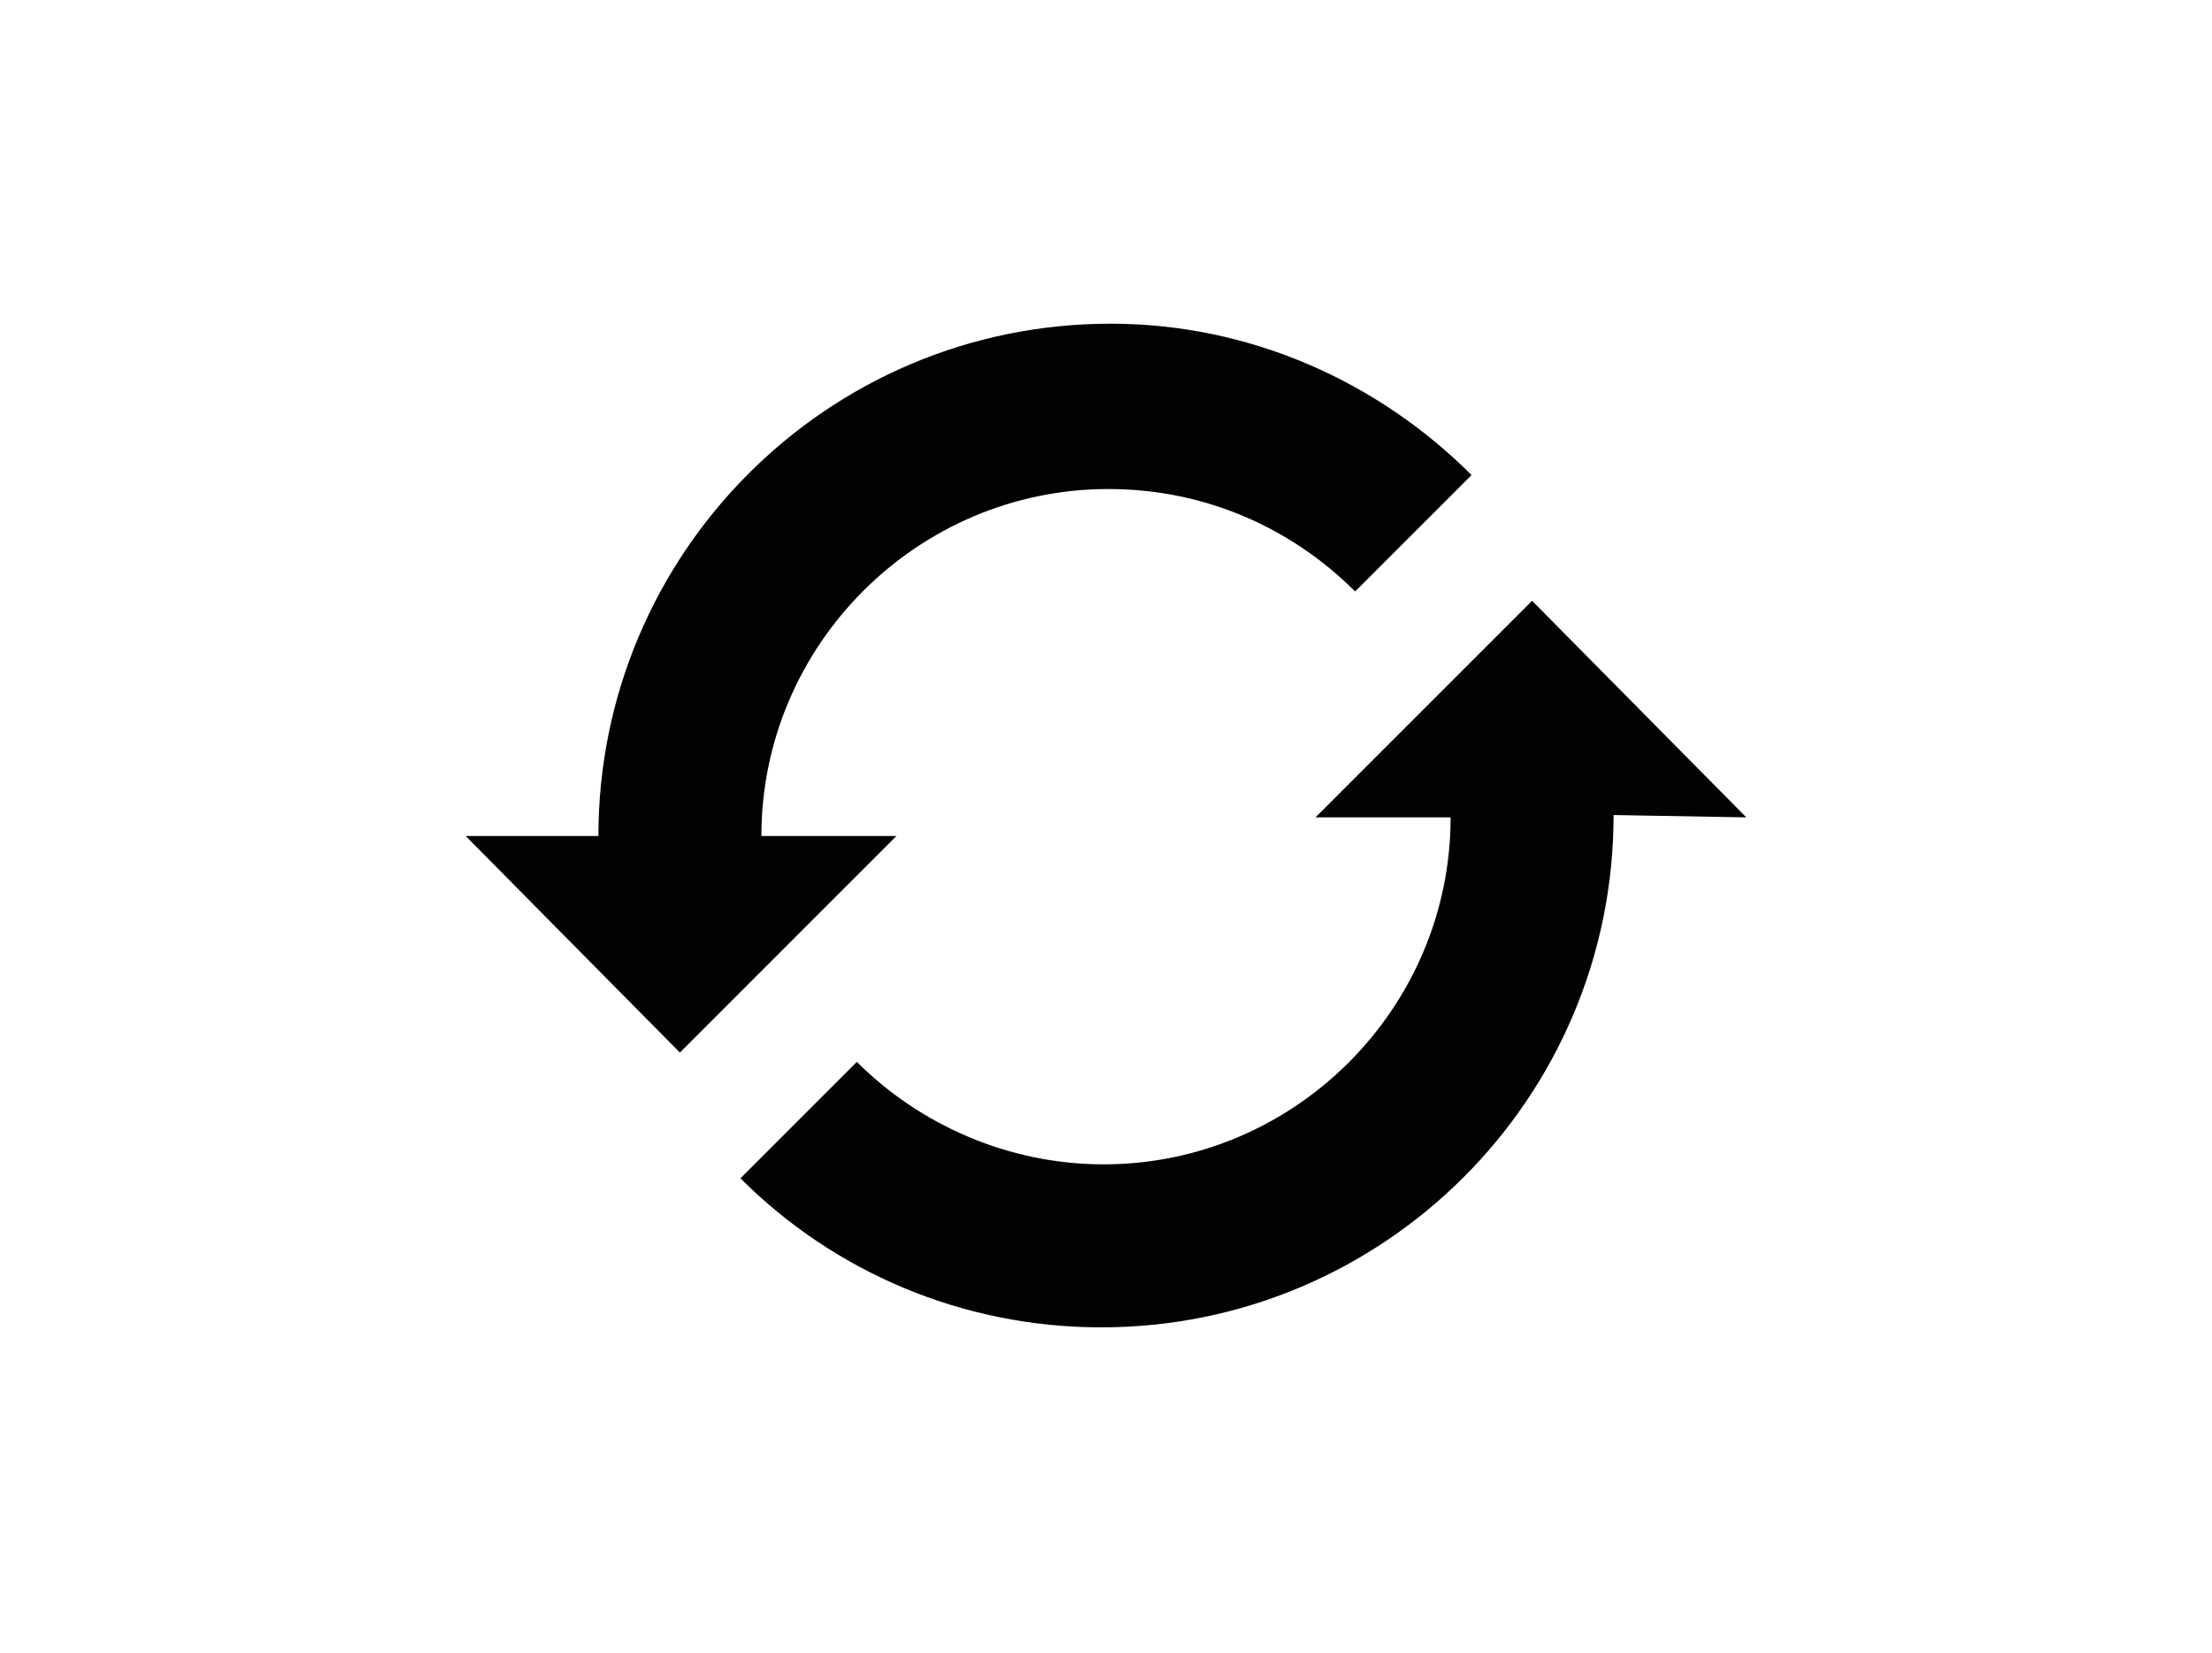 <?xml version="1.0" encoding="utf-8"?>
<!-- Generator: Adobe Illustrator 18.1.1, SVG Export Plug-In . SVG Version: 6.00 Build 0)  -->
<!DOCTYPE svg PUBLIC "-//W3C//DTD SVG 1.1//EN" "http://www.w3.org/Graphics/SVG/1.1/DTD/svg11.dtd">
<svg version="1.1" id="Calque_1" xmlns="http://www.w3.org/2000/svg" xmlns:xlink="http://www.w3.org/1999/xlink" x="0px" y="0px"
	 viewBox="0 0 95 71" enable-background="new 0 0 95 71" xml:space="preserve">
<path id="refresh-3-icon" fill="#010202" d="M63.2,20.4l-5,5c-2.7-2.7-6.4-4.4-10.6-4.4c-8.2,0-14.9,6.7-14.9,14.9c0,0,0,0,0,0h5.8
	l-9.3,9.3L20,35.9h5.7c0,0,0,0,0,0c0-12.1,9.8-22,22-22C53.7,13.9,59.2,16.4,63.2,20.4z M75,35.1l-9.2-9.3l-9.3,9.3h5.8c0,0,0,0,0,0
	c0,8.2-6.7,14.9-14.9,14.9c-4.1,0-7.9-1.7-10.6-4.4l-5,5c4,4,9.5,6.4,15.5,6.4c12.1,0,22-9.8,22-22c0,0,0,0,0,0L75,35.1L75,35.1z"/>
</svg>

